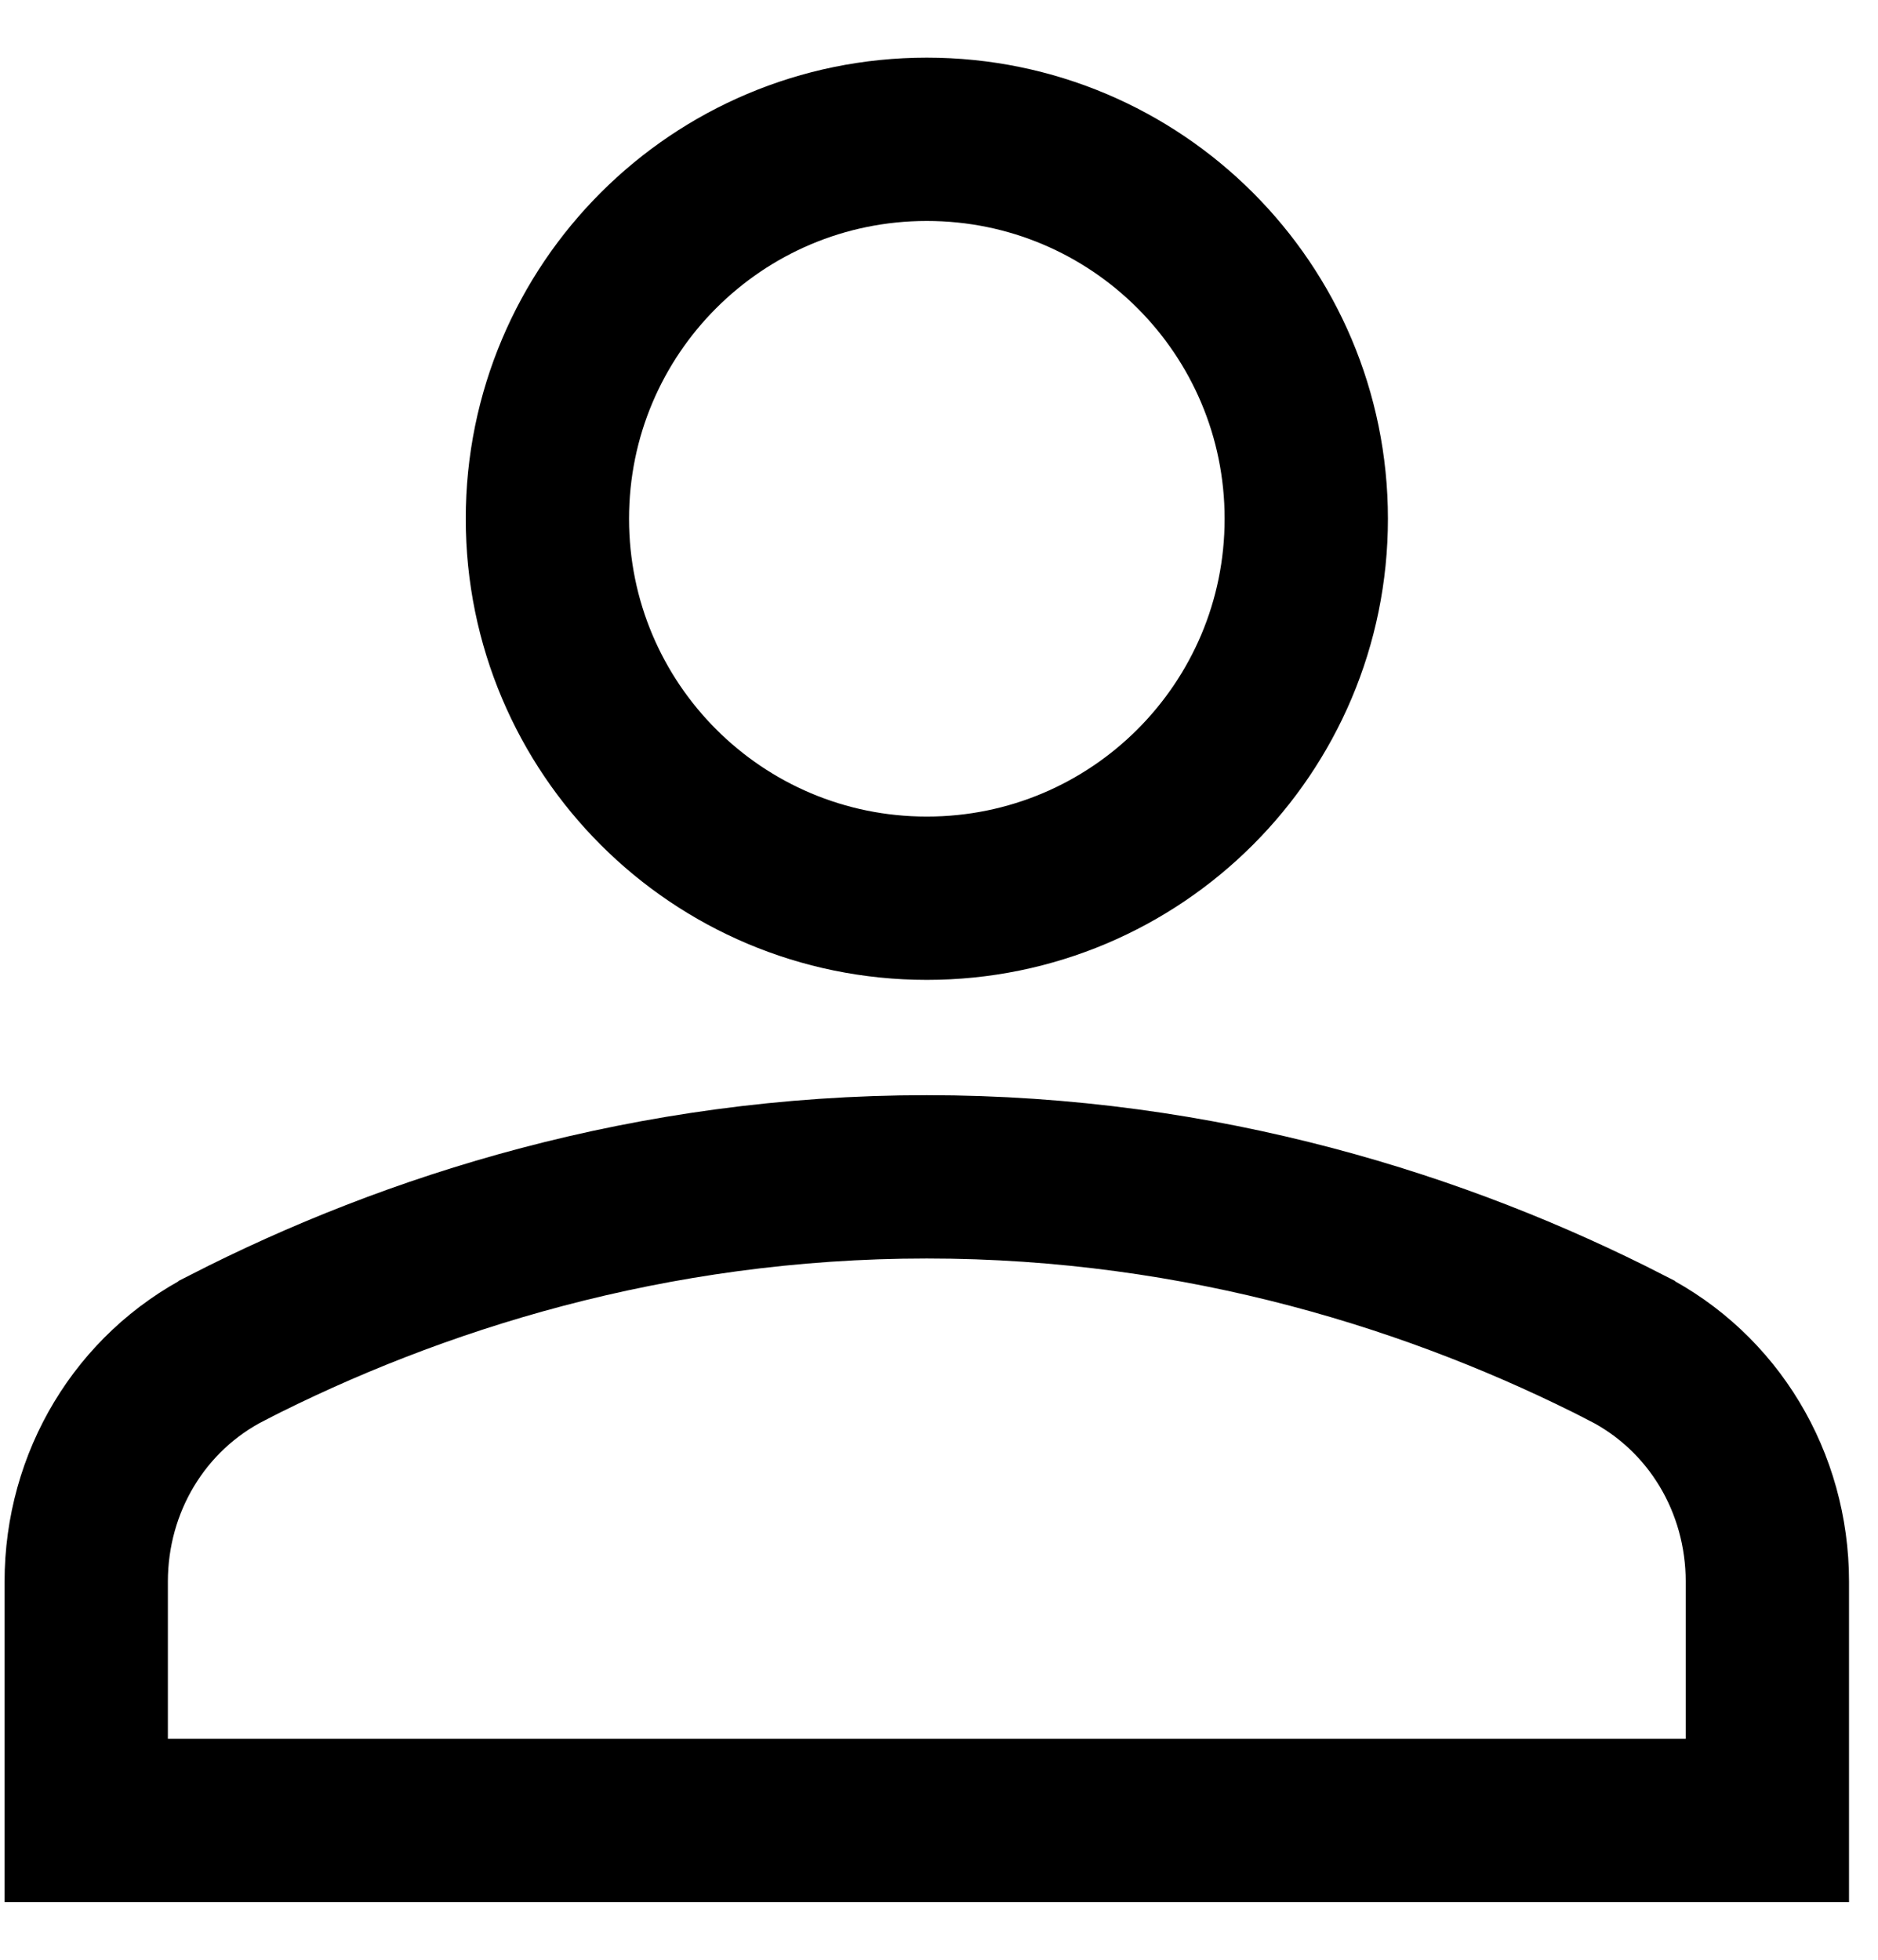 <svg width="23" height="24" viewBox="0 0 23 24" fill="none" xmlns="http://www.w3.org/2000/svg">
<path d="M19.916 16.504L19.917 16.505C20.983 17.049 21.645 18.151 21.645 19.369V22.294H1.056V19.369C1.056 18.151 1.718 17.049 2.784 16.505L2.785 16.504C5.043 15.348 7.965 14.412 11.351 14.412C14.736 14.412 17.658 15.348 19.916 16.504ZM15.998 6.353C15.998 8.921 13.918 11 11.351 11C8.783 11 6.704 8.921 6.704 6.353C6.704 3.785 8.783 1.706 11.351 1.706C13.918 1.706 15.998 3.785 15.998 6.353Z" stroke="black" stroke-width="2"/>
</svg>
